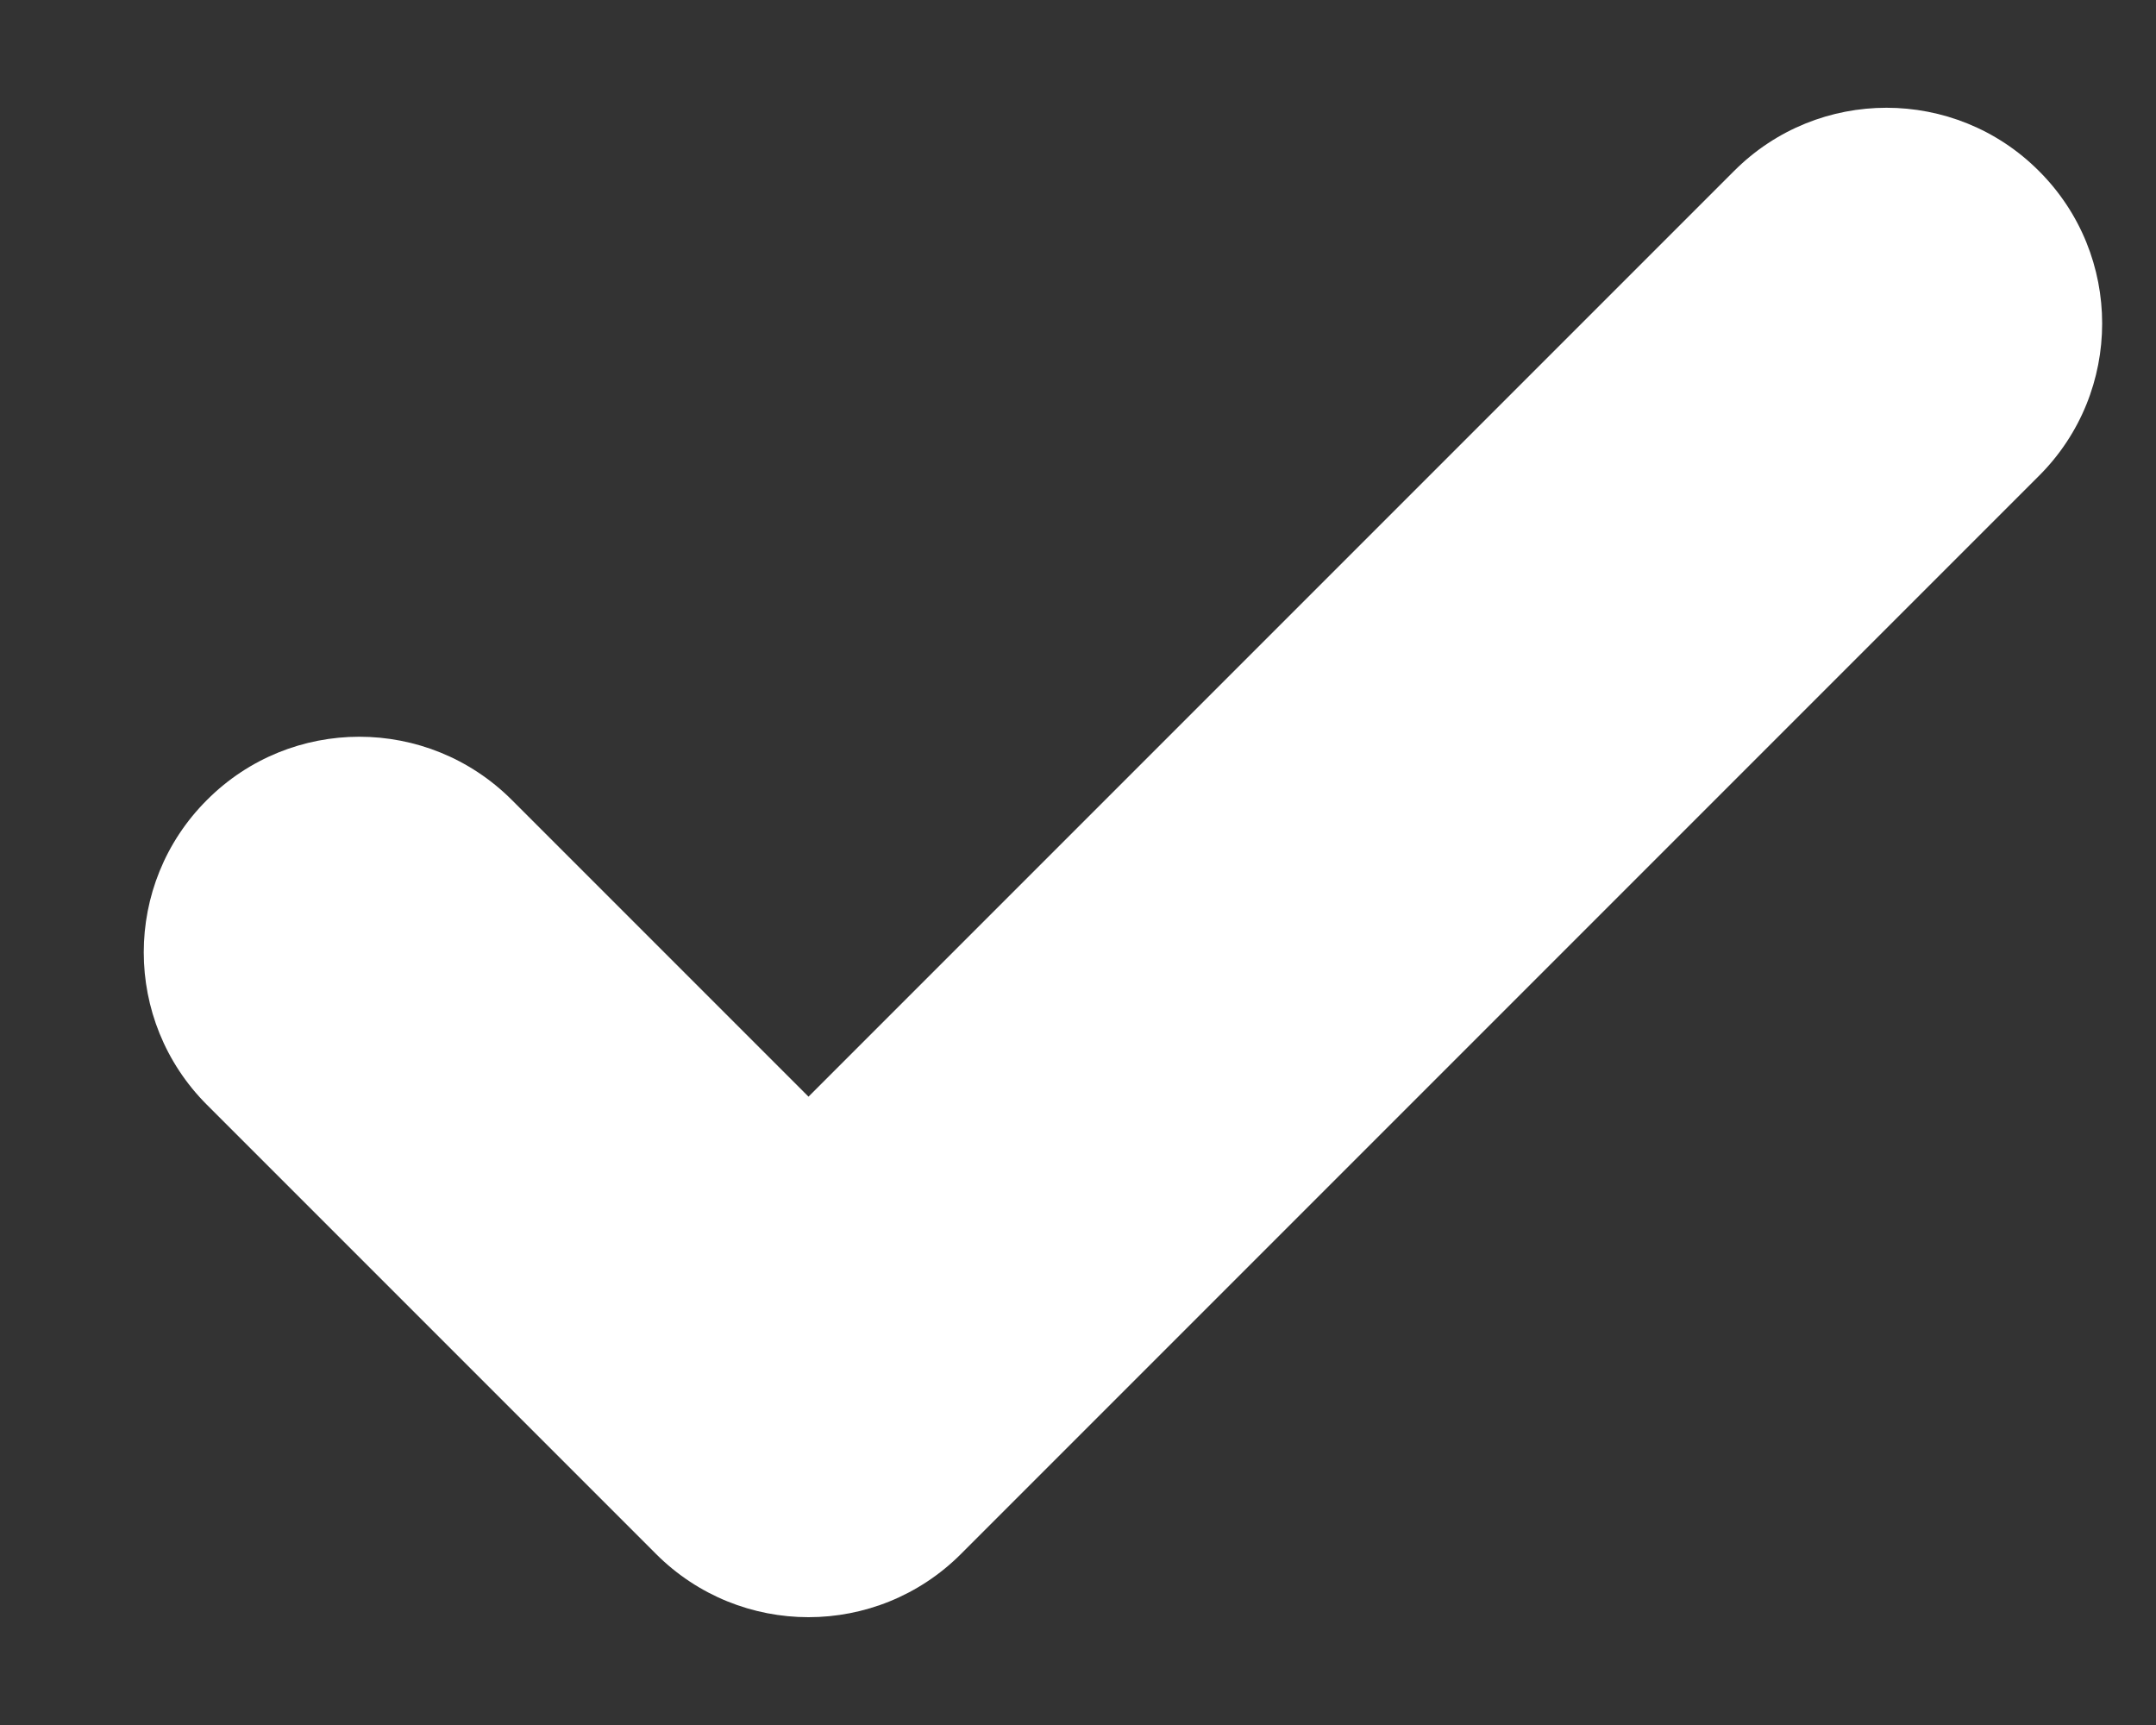<?xml version="1.0" encoding="UTF-8"?>
<svg width="10px" height="8px" viewBox="0 0 10 8" version="1.1" xmlns="http://www.w3.org/2000/svg" xmlns:xlink="http://www.w3.org/1999/xlink">
    <rect x="0" y="0" width="10" height="8" fill="#333333" stroke="none"/>
    <!-- Generator: Sketch 46.2 (44496) - http://www.bohemiancoding.com/sketch -->
    <title>Group 3</title>
    <desc>Created with Sketch.</desc>
    <defs></defs>
    <g id="11---Sitting" stroke="none" stroke-width="1" fill="none" fill-rule="evenodd">
        <g id="Sitting---Awaiting-Completion" transform="translate(-76, -436)">
            <g id="Group-3" transform="translate(76, 435)">
                <rect id="Rectangle-4-Copy-4" x="0" y="0" width="10" height="10"></rect>
                <path d="M3.75,8.5 C4.006,8.5 4.262,8.402 4.457,8.207 L9.457,3.207 C9.848,2.817 9.848,2.183 9.457,1.793 C9.067,1.402 8.433,1.402 8.043,1.793 L3.75,6.086 L2.374,4.71 C1.983,4.319 1.35,4.319 0.96,4.71 C0.569,5.1 0.569,5.733 0.96,6.124 L3.043,8.207 C3.238,8.402 3.494,8.5 3.75,8.5 Z" id="Combined-Shape" fill="#FFFFFF" fill-rule="nonzero"></path>
            </g>
        </g>
    </g>
</svg>